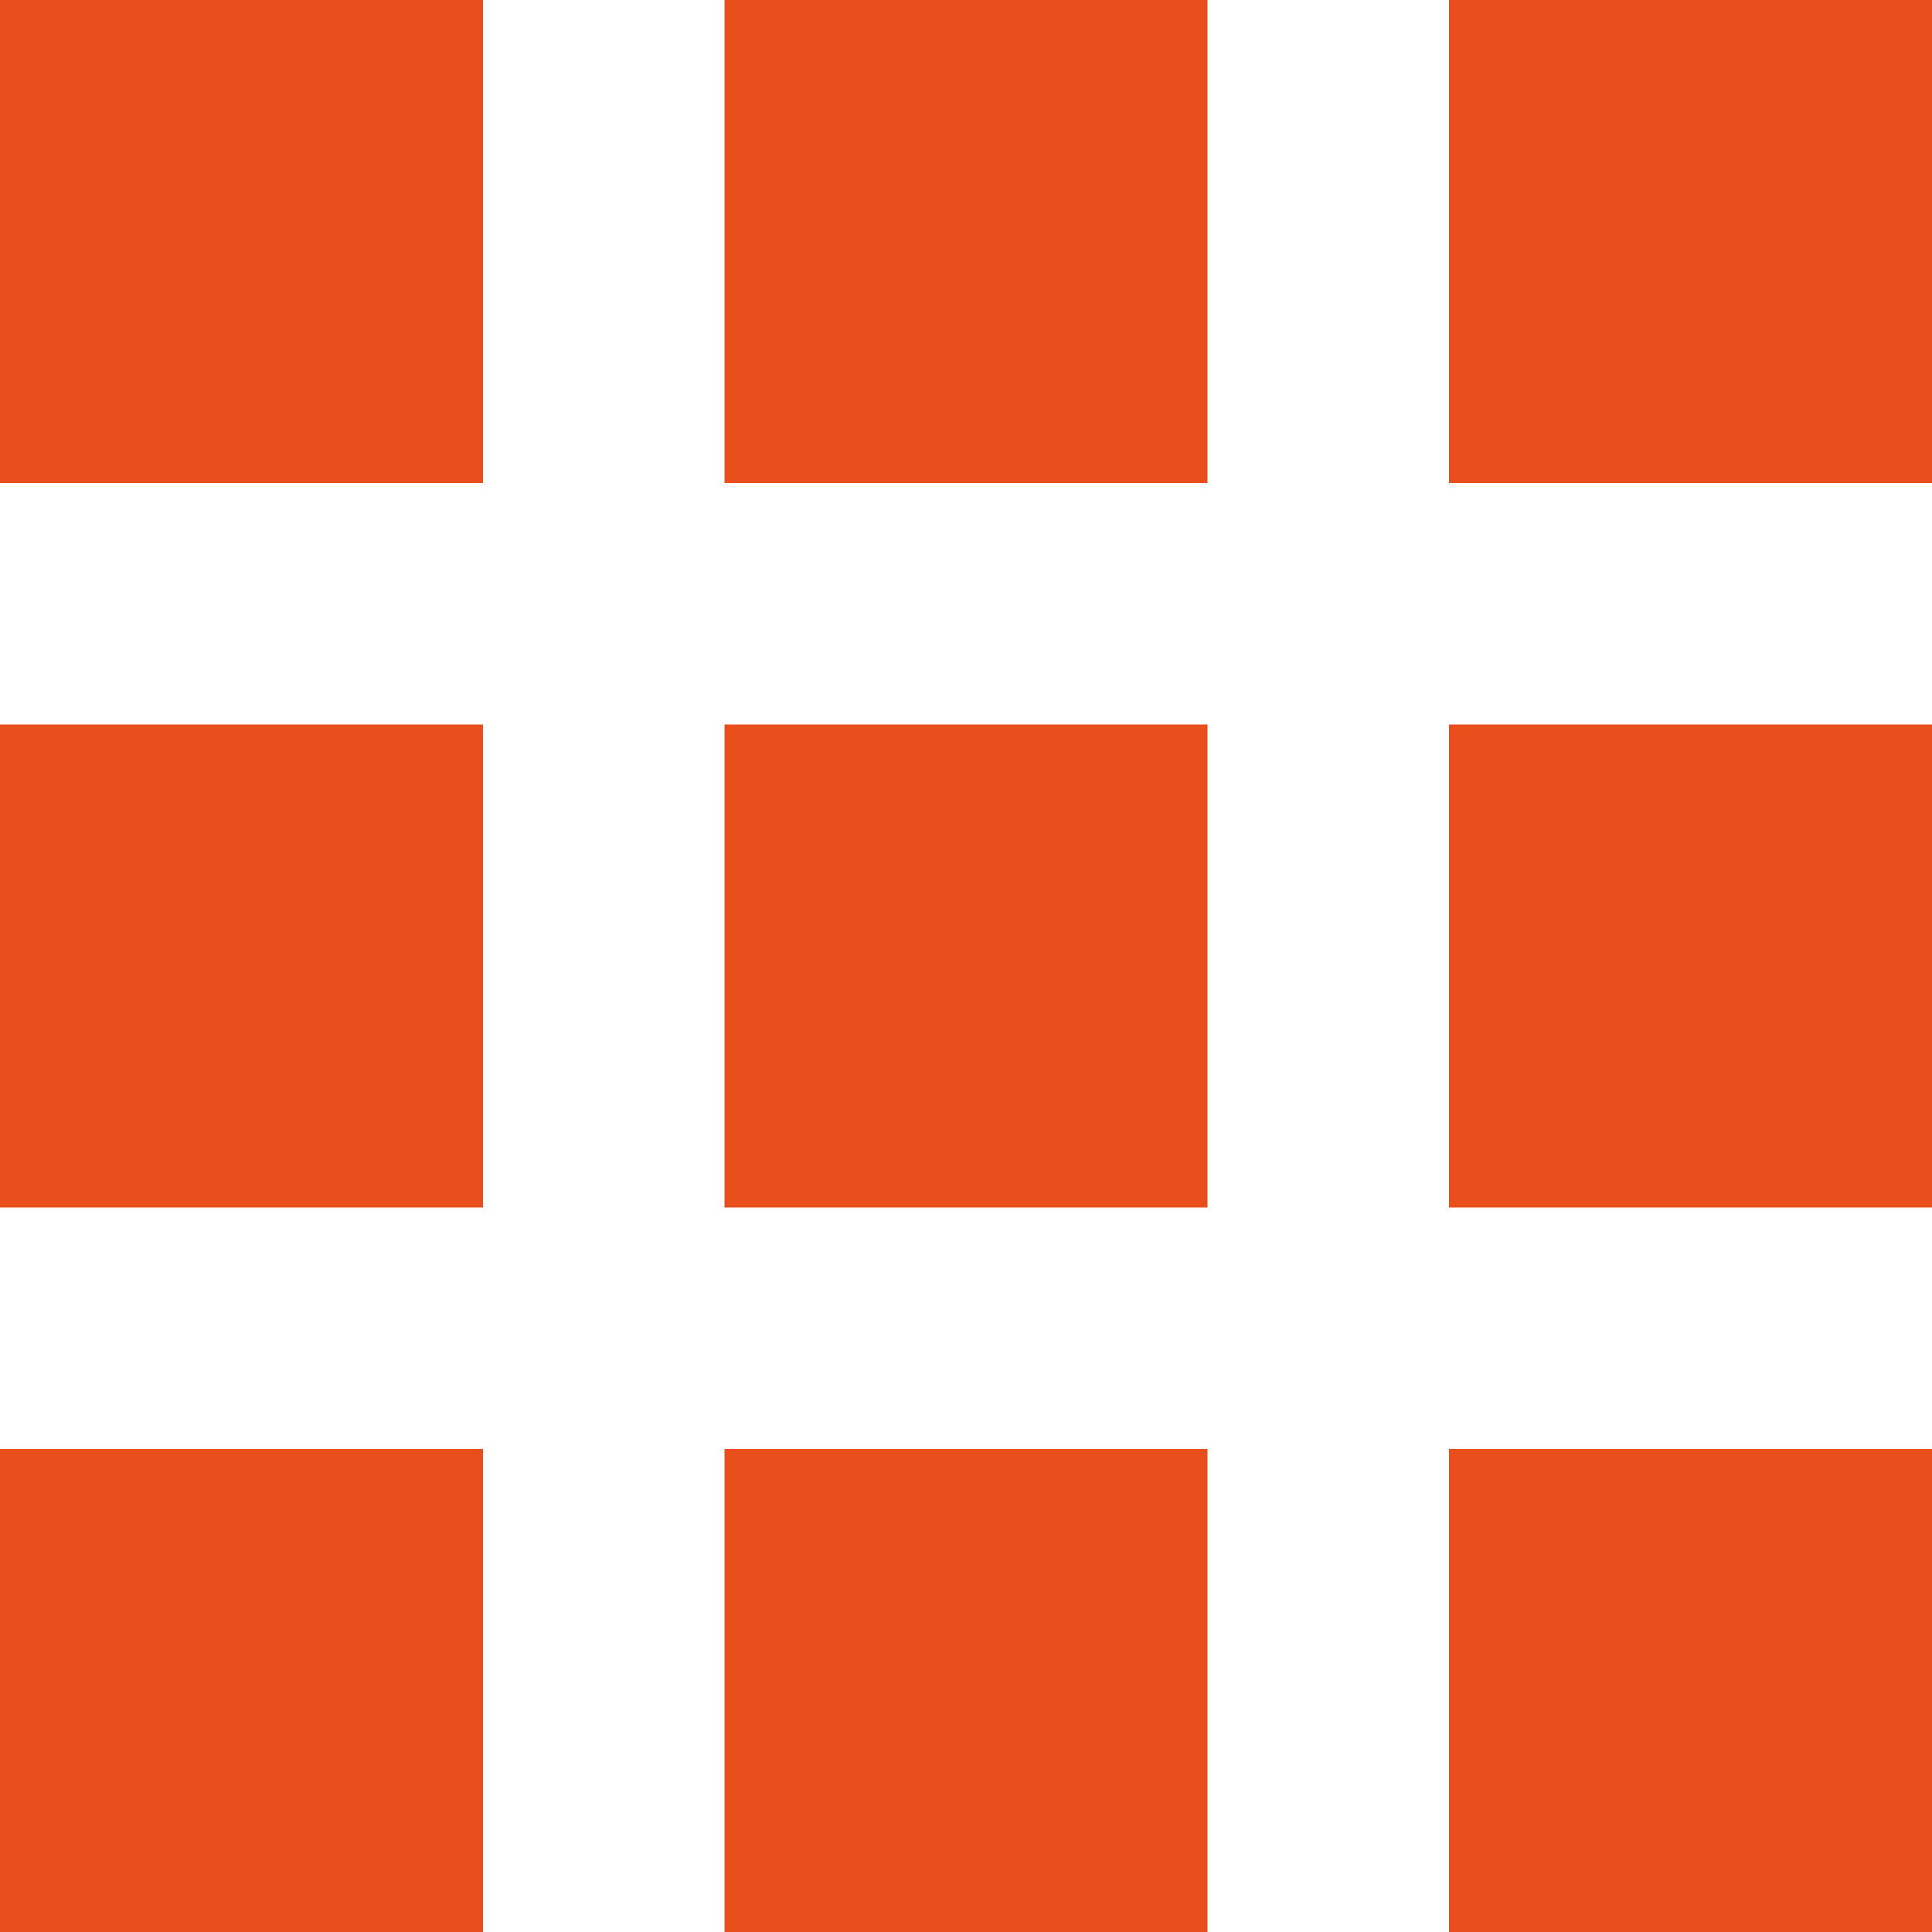 <svg xmlns="http://www.w3.org/2000/svg" width="19" height="19" viewBox="0 0 19 19">
  <path id="iconmonstr-view-5" d="M4.75,4.75H0V0H4.75ZM11.875,0H7.125V4.75h4.75ZM19,0H14.25V4.75H19ZM4.75,7.125H0v4.75H4.75Zm7.125,0H7.125v4.75h4.75Zm7.125,0H14.25v4.75H19ZM4.75,14.25H0V19H4.75Zm7.125,0H7.125V19h4.75Zm7.125,0H14.25V19H19Z" fill="#E94E1D"/>
</svg>
